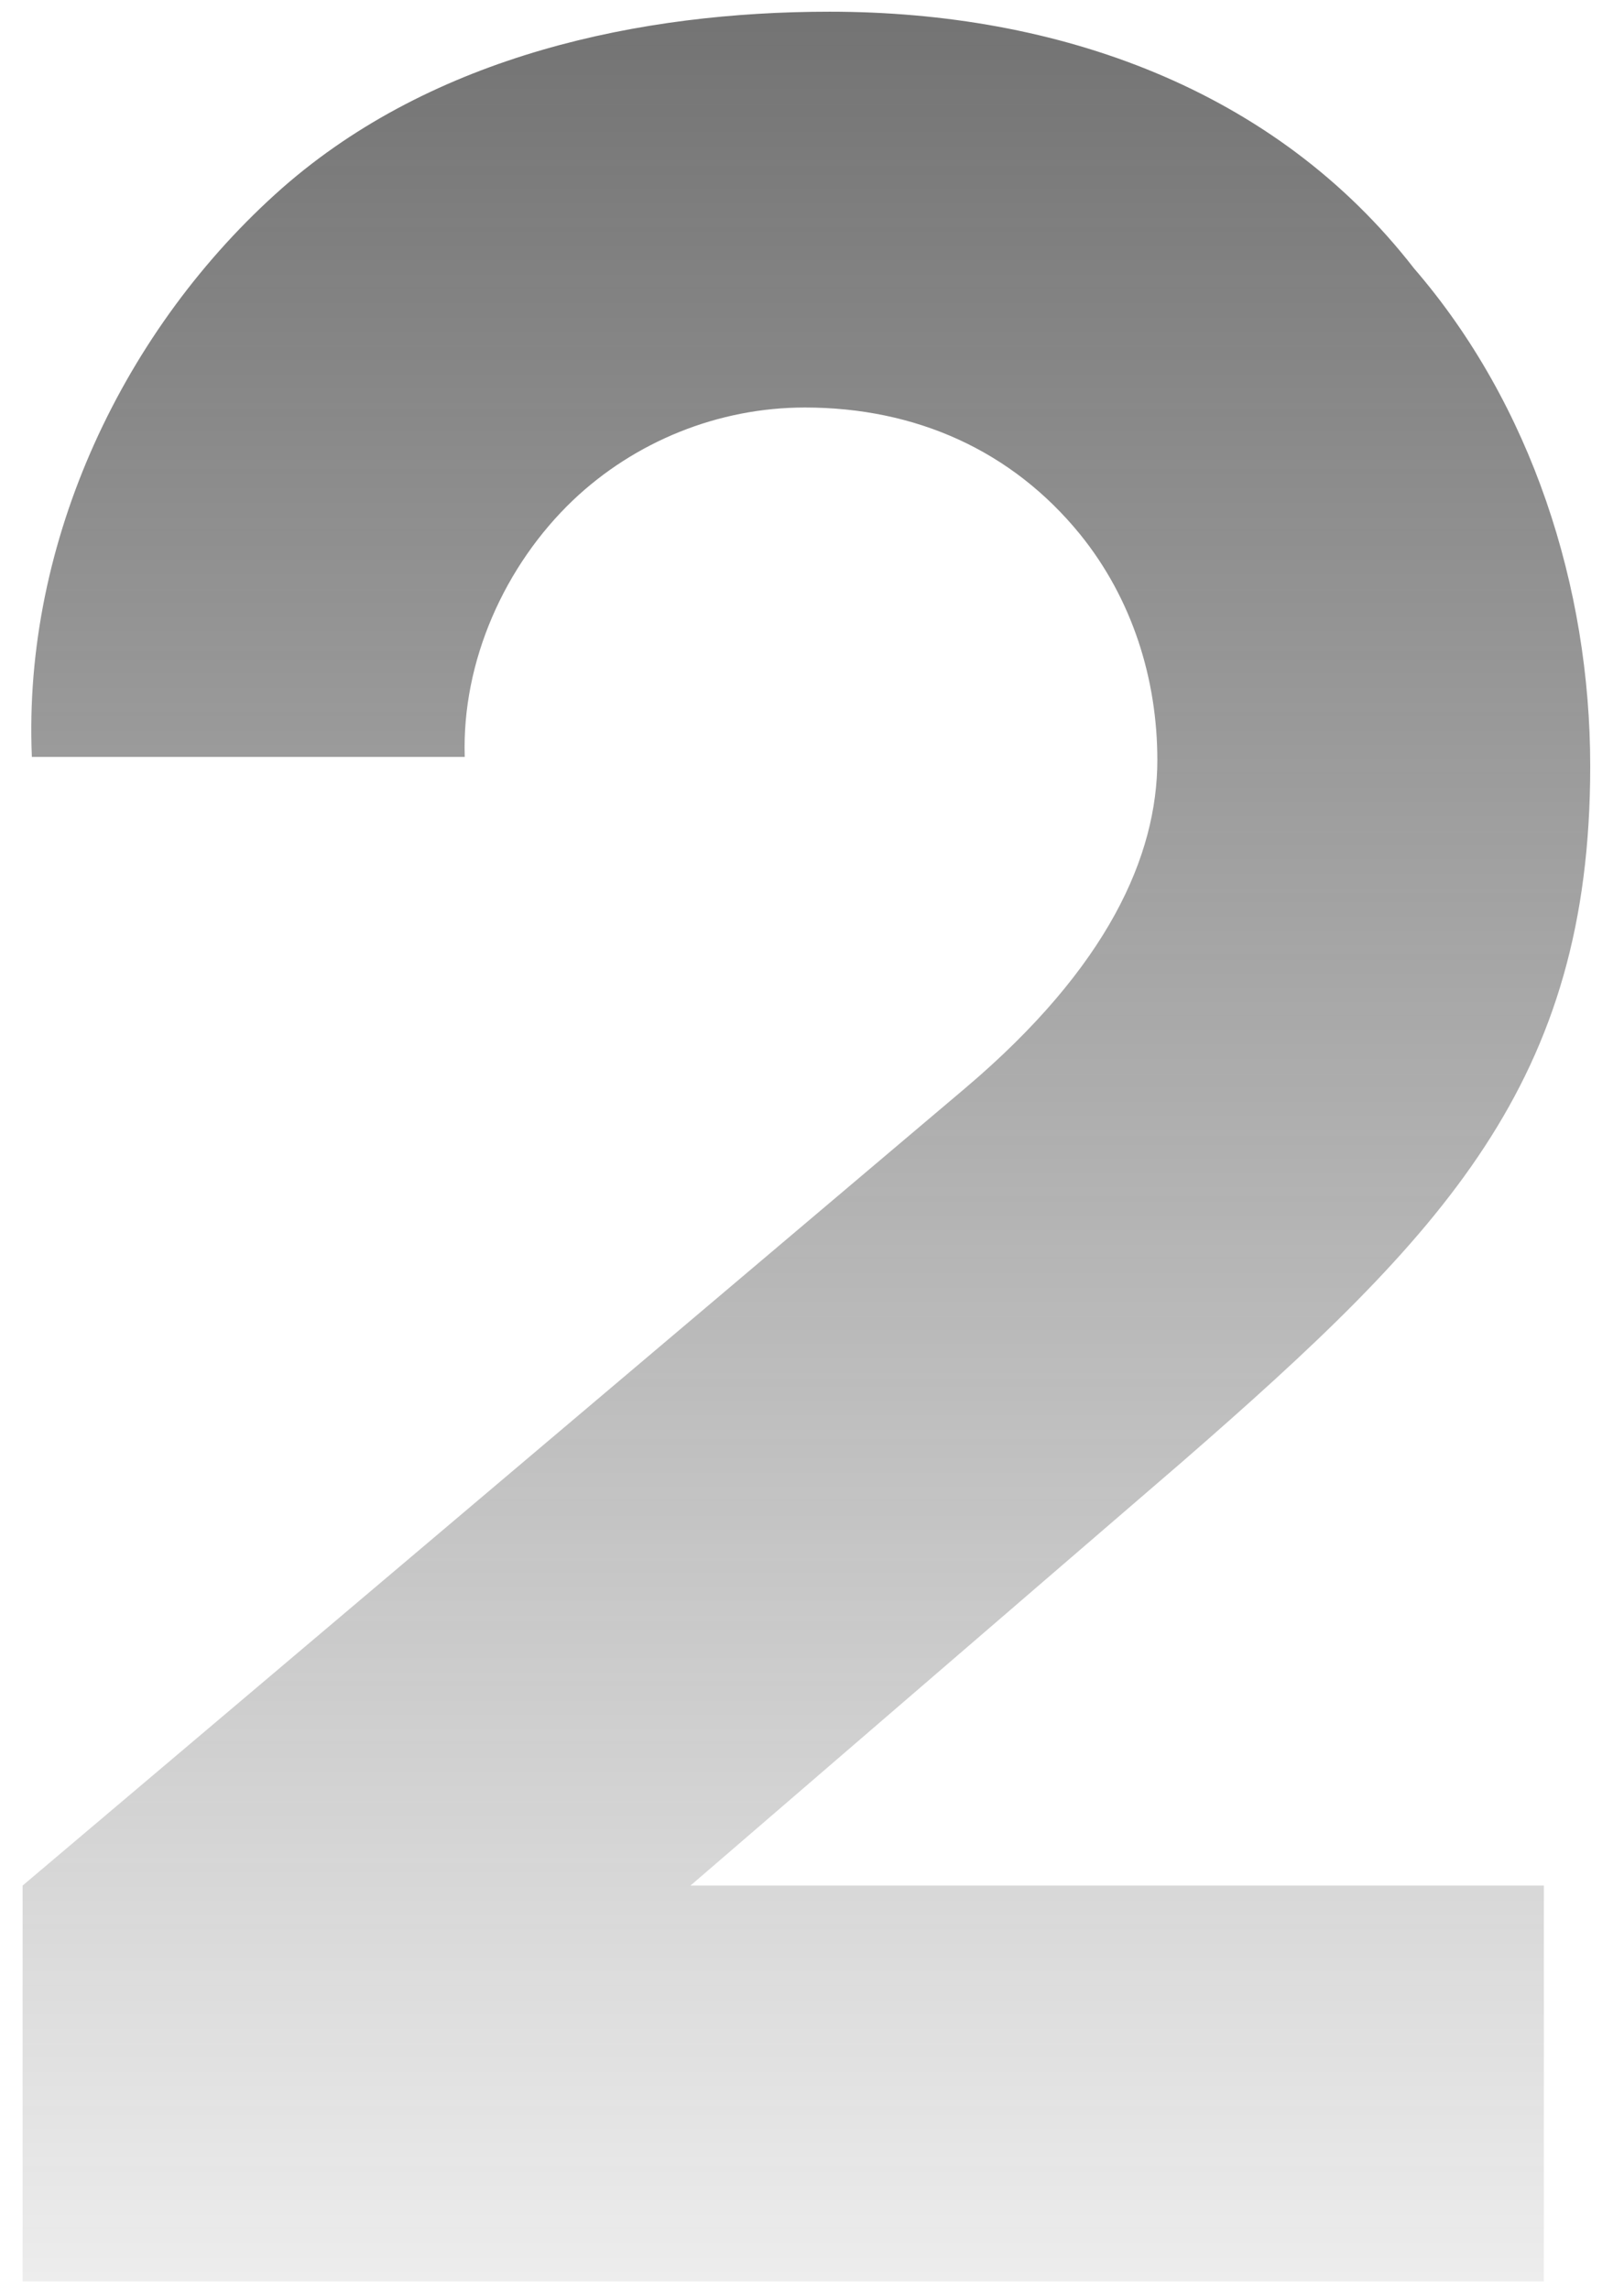 <svg width="100" height="141" viewBox="0 0 100 141" fill="none" xmlns="http://www.w3.org/2000/svg">
<g clip-path="url(#clip0_2440_8036)">
<g clip-path="url(#clip1_2440_8036)">
<g clip-path="url(#clip2_2440_8036)">
<path d="M1.962 46.605C1.391 33.278 7.674 20.141 17.384 11.573C26.713 3.386 39.469 0.721 51.083 0.721C65.172 0.721 78.5 5.481 87.068 16.523C94.303 24.901 97.92 36.134 97.92 47.177C97.92 66.597 88.972 75.926 72.788 90.015L42.516 116.099H95.064V140.47H1.391V116.099L59.461 66.978C68.219 59.552 71.265 52.698 71.265 46.796C71.265 41.846 69.742 36.895 66.505 32.897C62.317 27.756 56.414 25.091 49.56 25.091C44.229 25.091 39.089 27.185 35.281 30.803C31.092 34.801 28.427 40.703 28.617 46.605H1.962Z" fill="url(#paint0_linear_2440_8036)"/>
</g>
</g>
</g>
<defs>
<linearGradient id="paint0_linear_2440_8036" x1="48.649" y1="-62.55" x2="48.649" y2="161.361" gradientUnits="userSpaceOnUse">
<stop stop-color="#3C3C3C"/>
<stop offset="1" stop-color="#3C3C3C" stop-opacity="0"/>
</linearGradient>
<clipPath id="clip0_2440_8036">
<rect width="100" height="140" fill="white" transform="translate(0 0.721)"/>
</clipPath>
<clipPath id="clip1_2440_8036">
<rect width="100" height="140" fill="white" transform="translate(0 0.721)"/>
</clipPath>
<clipPath id="clip2_2440_8036">
<rect width="97.222" height="140" fill="white" transform="translate(1.391 0.721)"/>
</clipPath>
</defs>
</svg>

